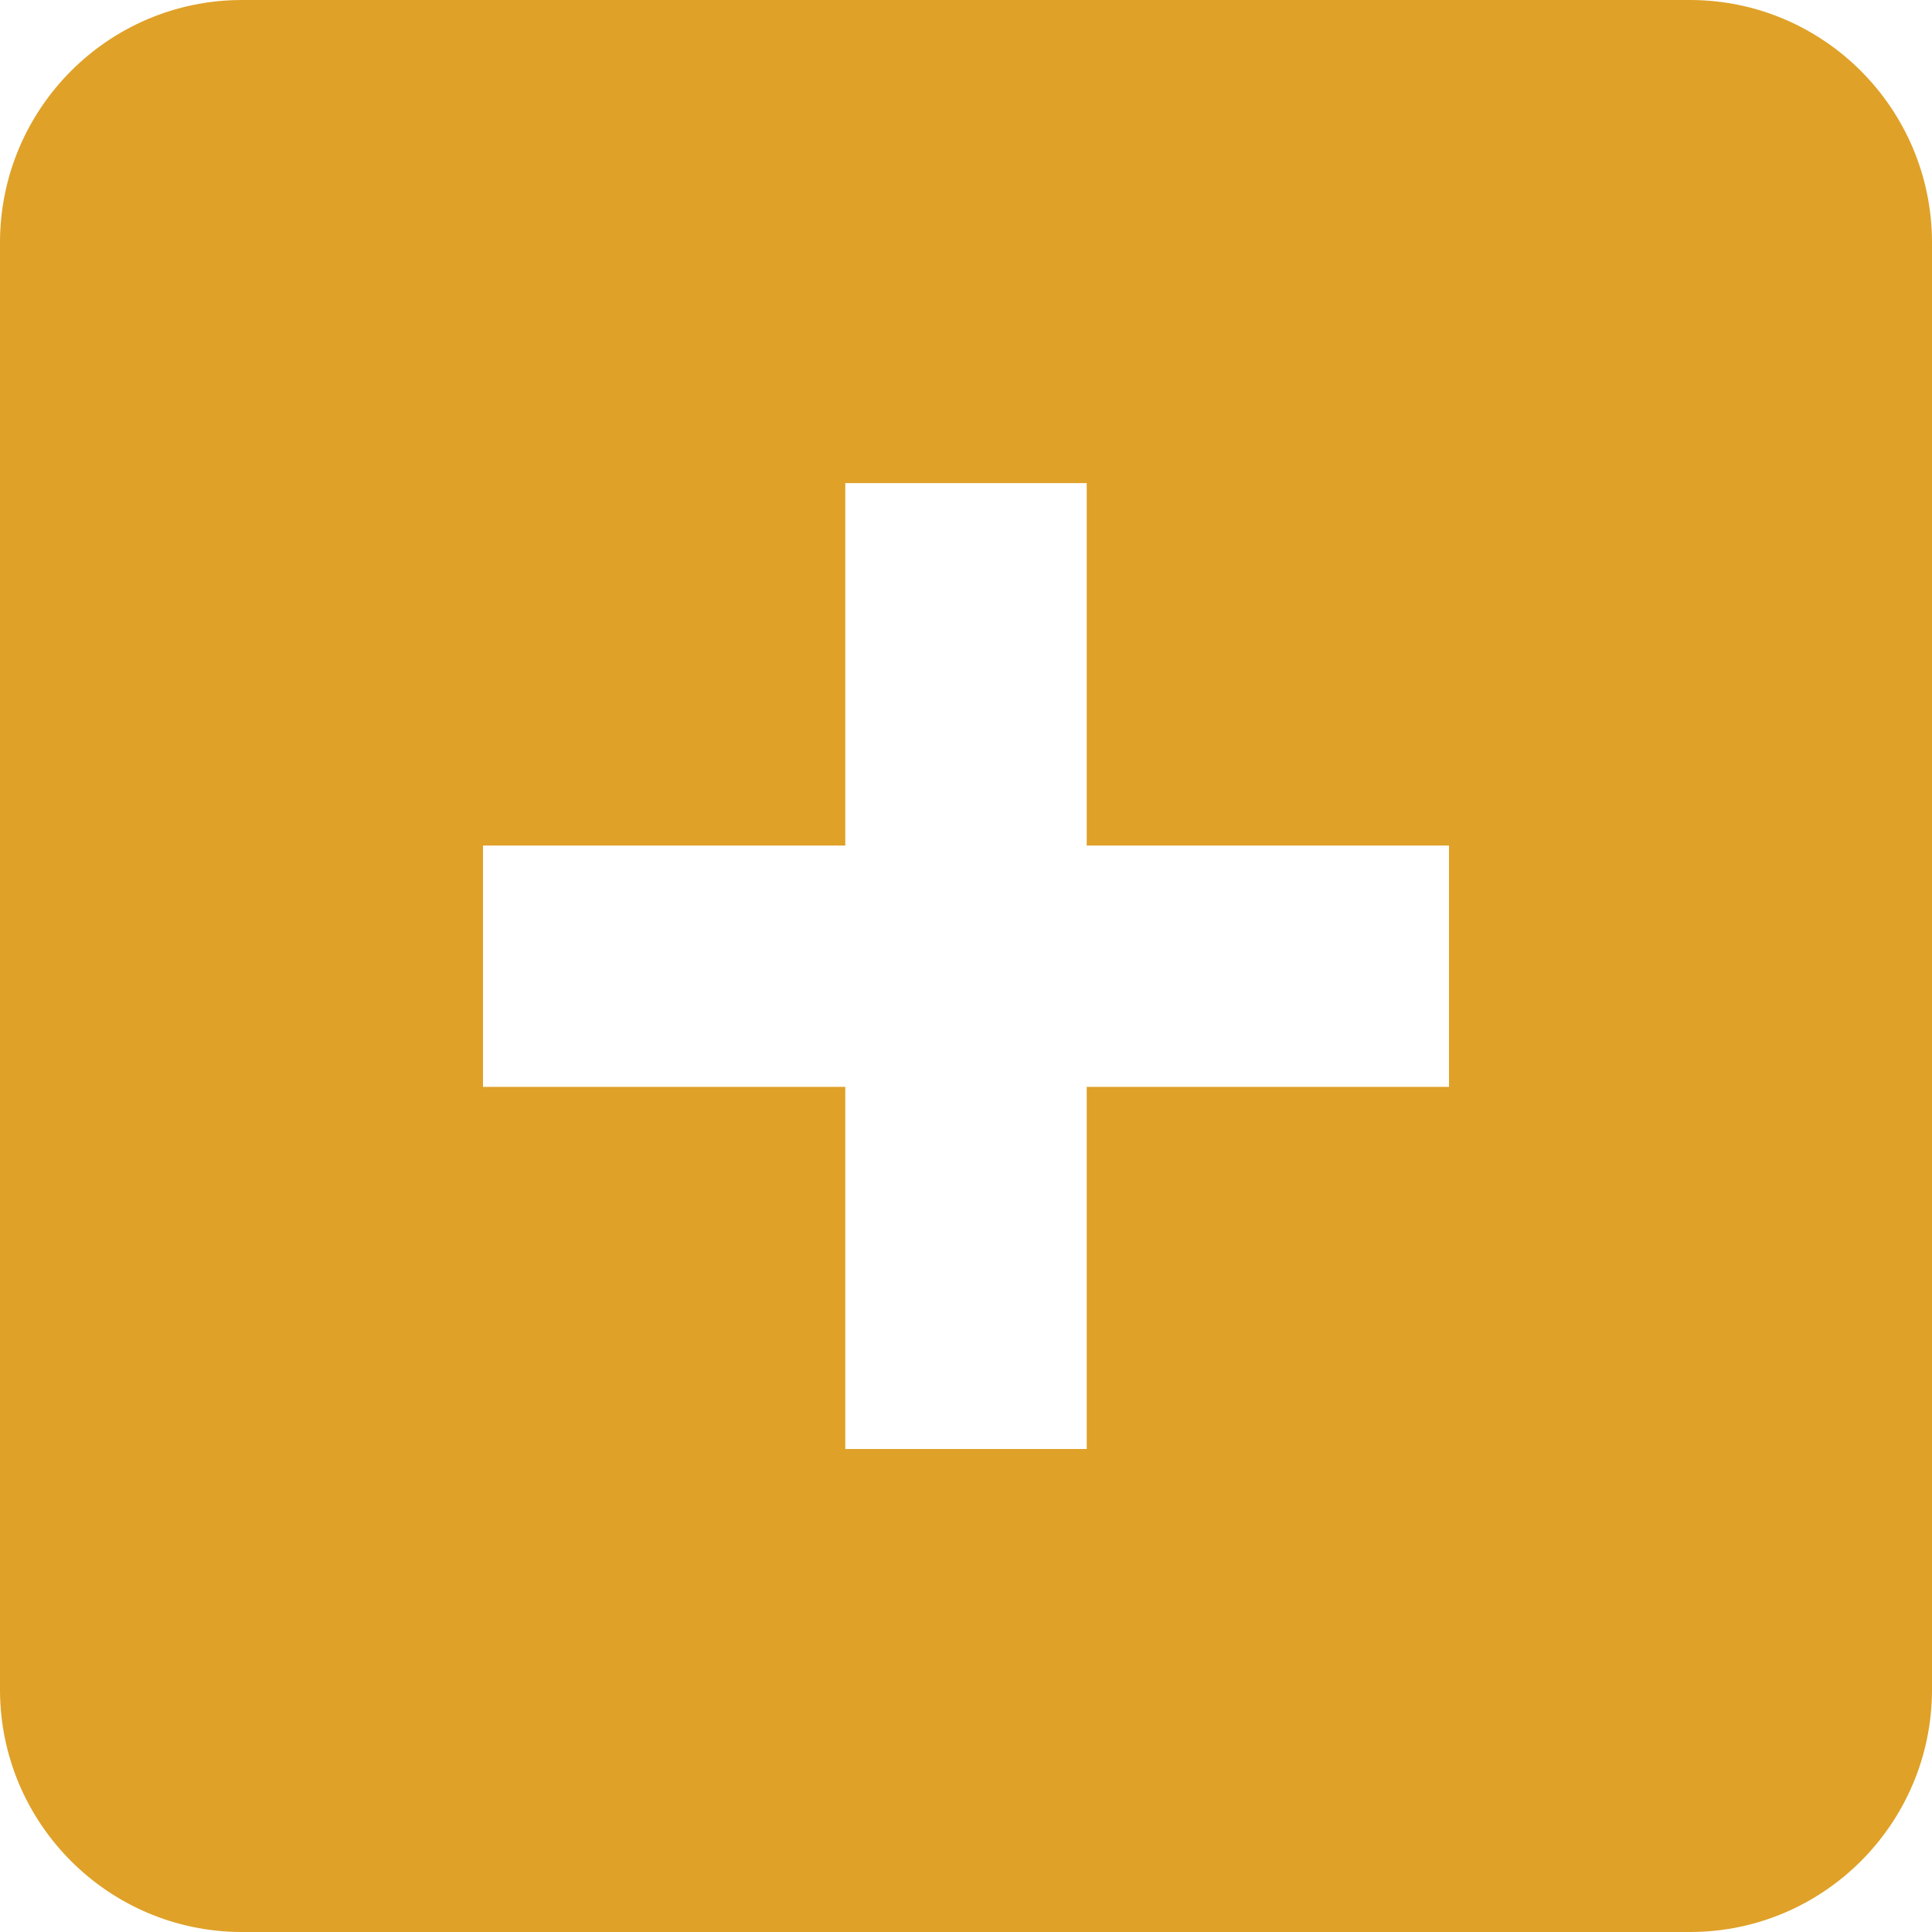 <svg width="25" height="25" viewBox="0 0 25 25" fill="none" xmlns="http://www.w3.org/2000/svg">
<path d="M18.75 14.064H14.062V18.75H10.938V14.064H6.25V10.941H10.938V6.251H14.062V10.941H18.75V14.064ZM21.875 0H3.125C1.404 0.004 0.008 1.4 0 3.127V21.877C0.008 23.6 1.404 24.996 3.125 25H21.875C23.596 24.996 24.992 23.6 25 21.877V3.127C24.992 1.401 23.596 0.005 21.875 0Z" fill="#DFA128
"/>
</svg>
